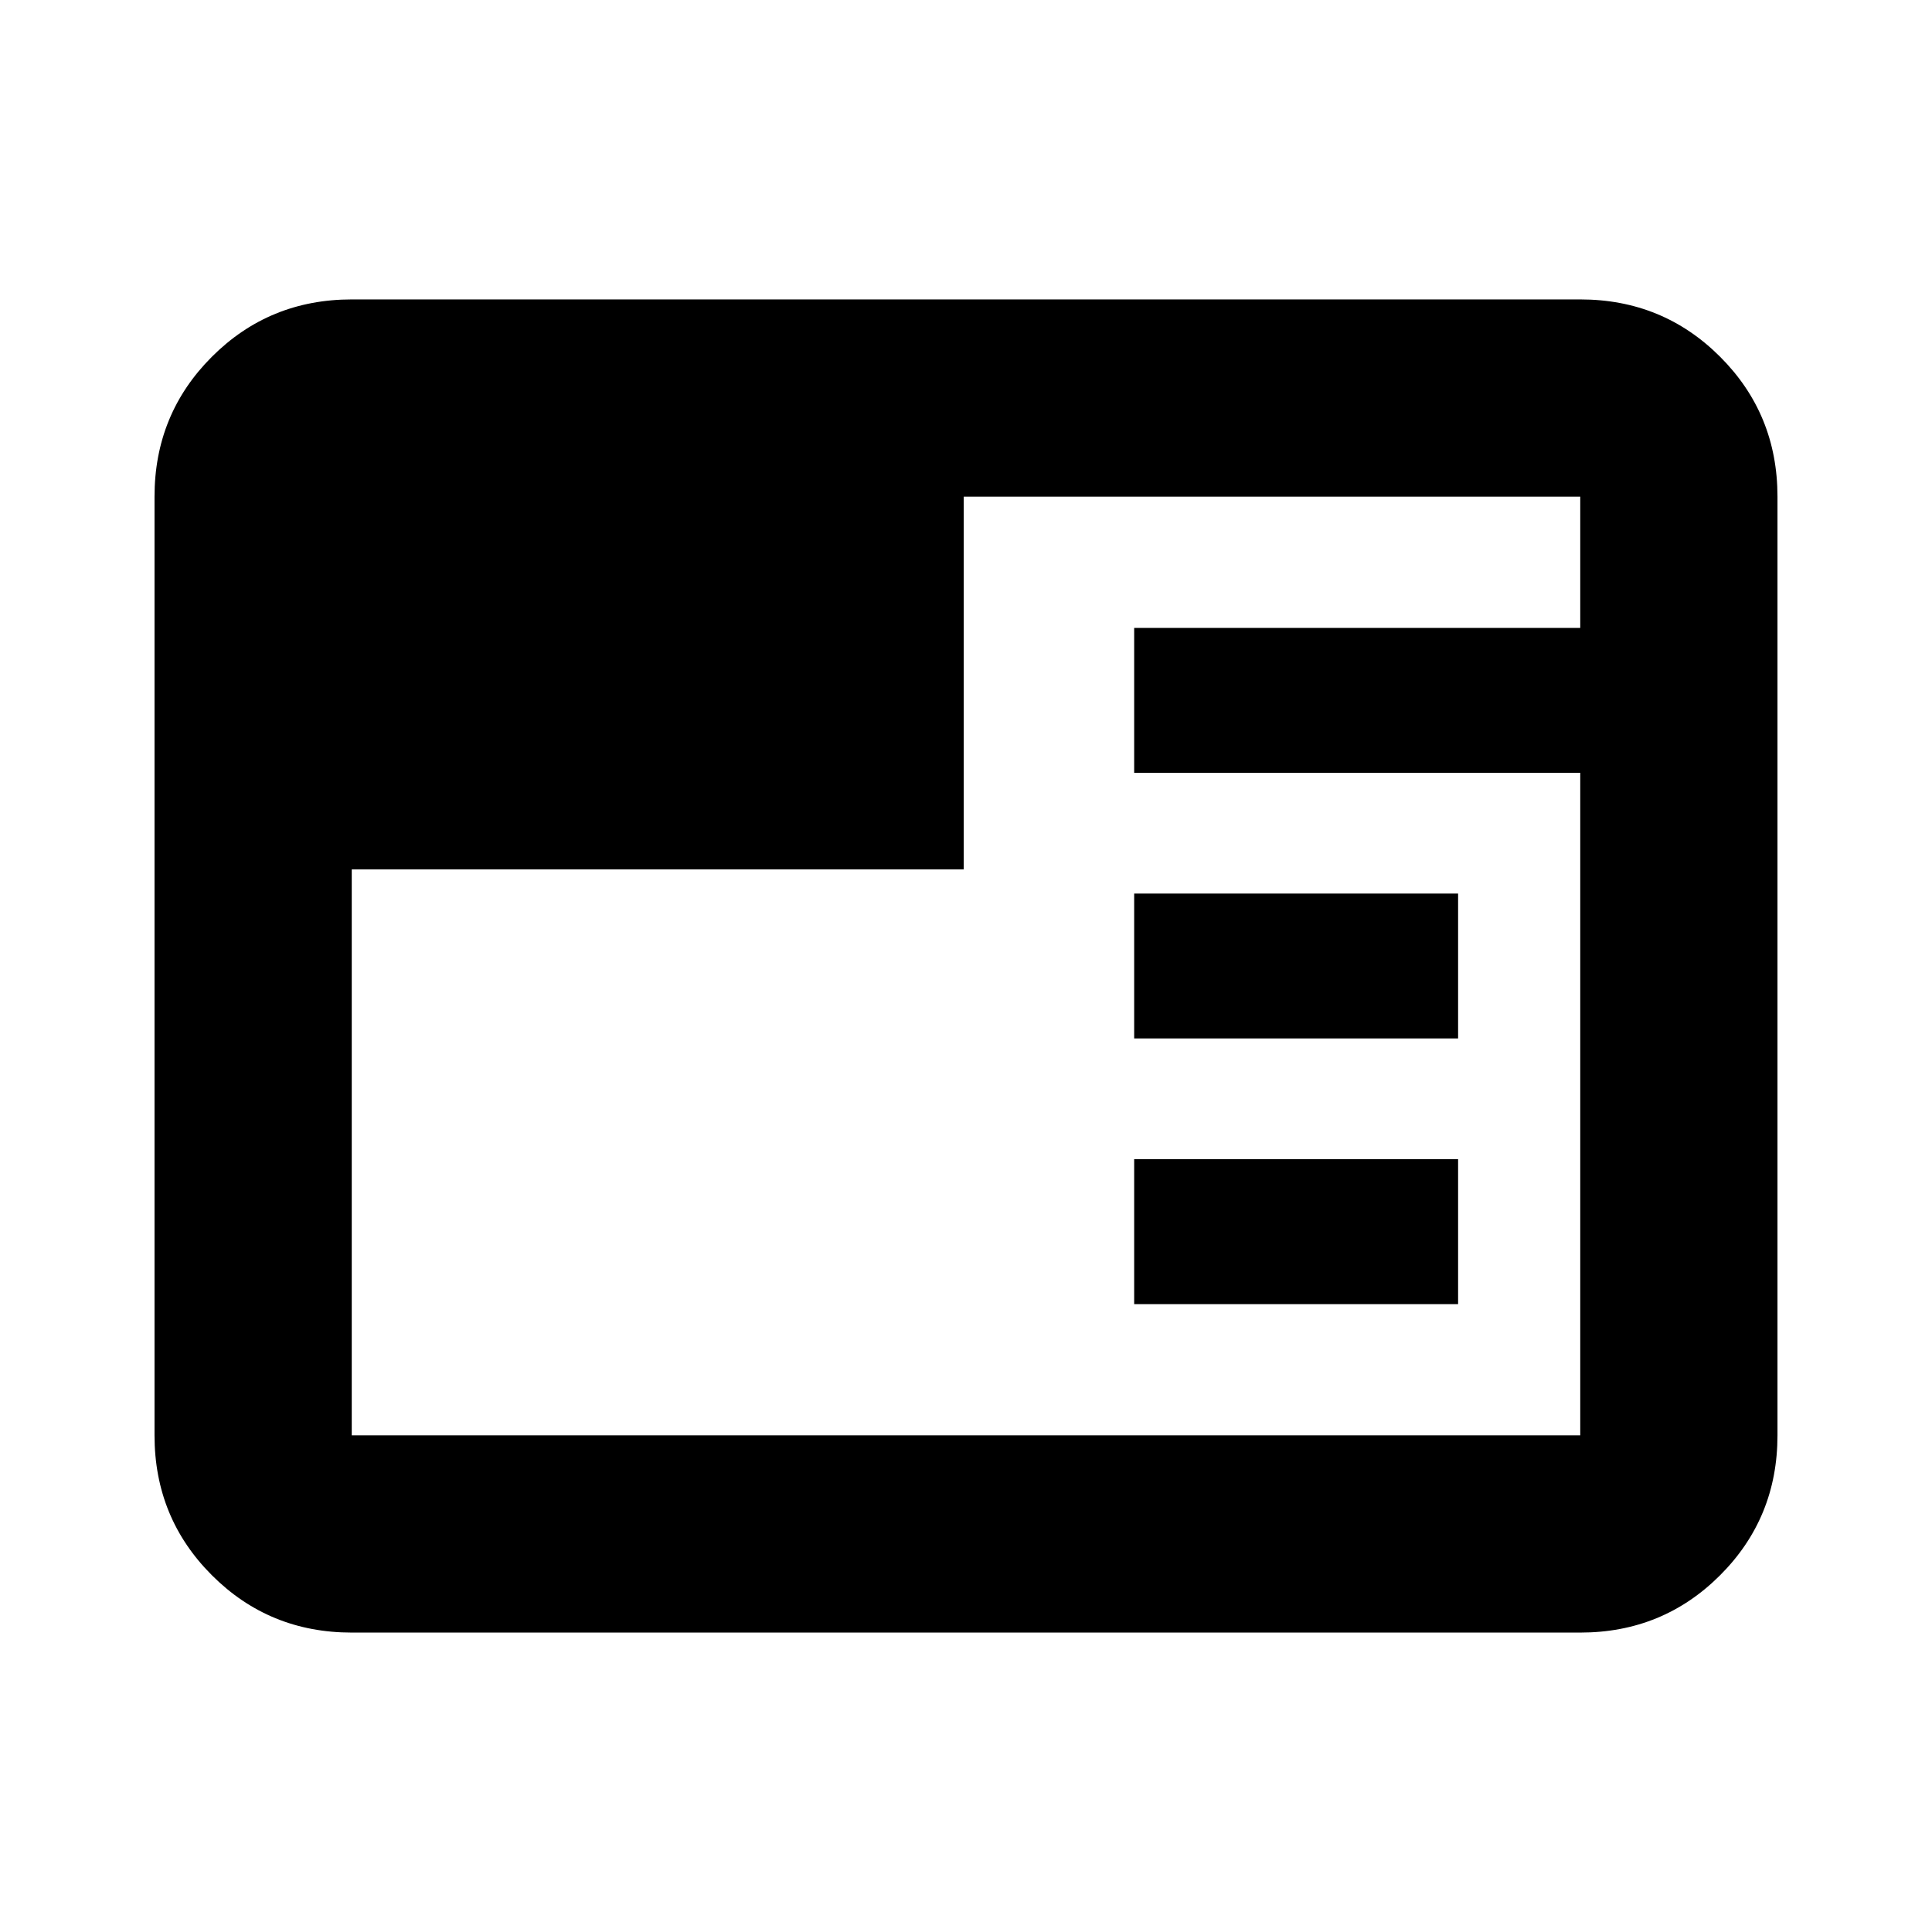 <svg xmlns="http://www.w3.org/2000/svg" height="20" viewBox="0 96 960 960" width="20"><path d="M174.783 907.218q-41.005 0-69.503-28.498-28.498-28.498-28.498-69.503V342.783q0-41.005 28.498-69.503 28.498-28.498 69.503-28.498h610.434q41.005 0 69.503 28.498 28.498 28.498 28.498 69.503v466.434q0 41.005-28.498 69.503-28.498 28.498-69.503 28.498H174.783ZM563.565 744v-72h160.957v72H563.565Zm0-132v-72h160.957v72H563.565Zm-388.782-84v281.217h610.434V480H563.565v-72h221.652v-65.217H478.87V528H174.783Z"/></svg>